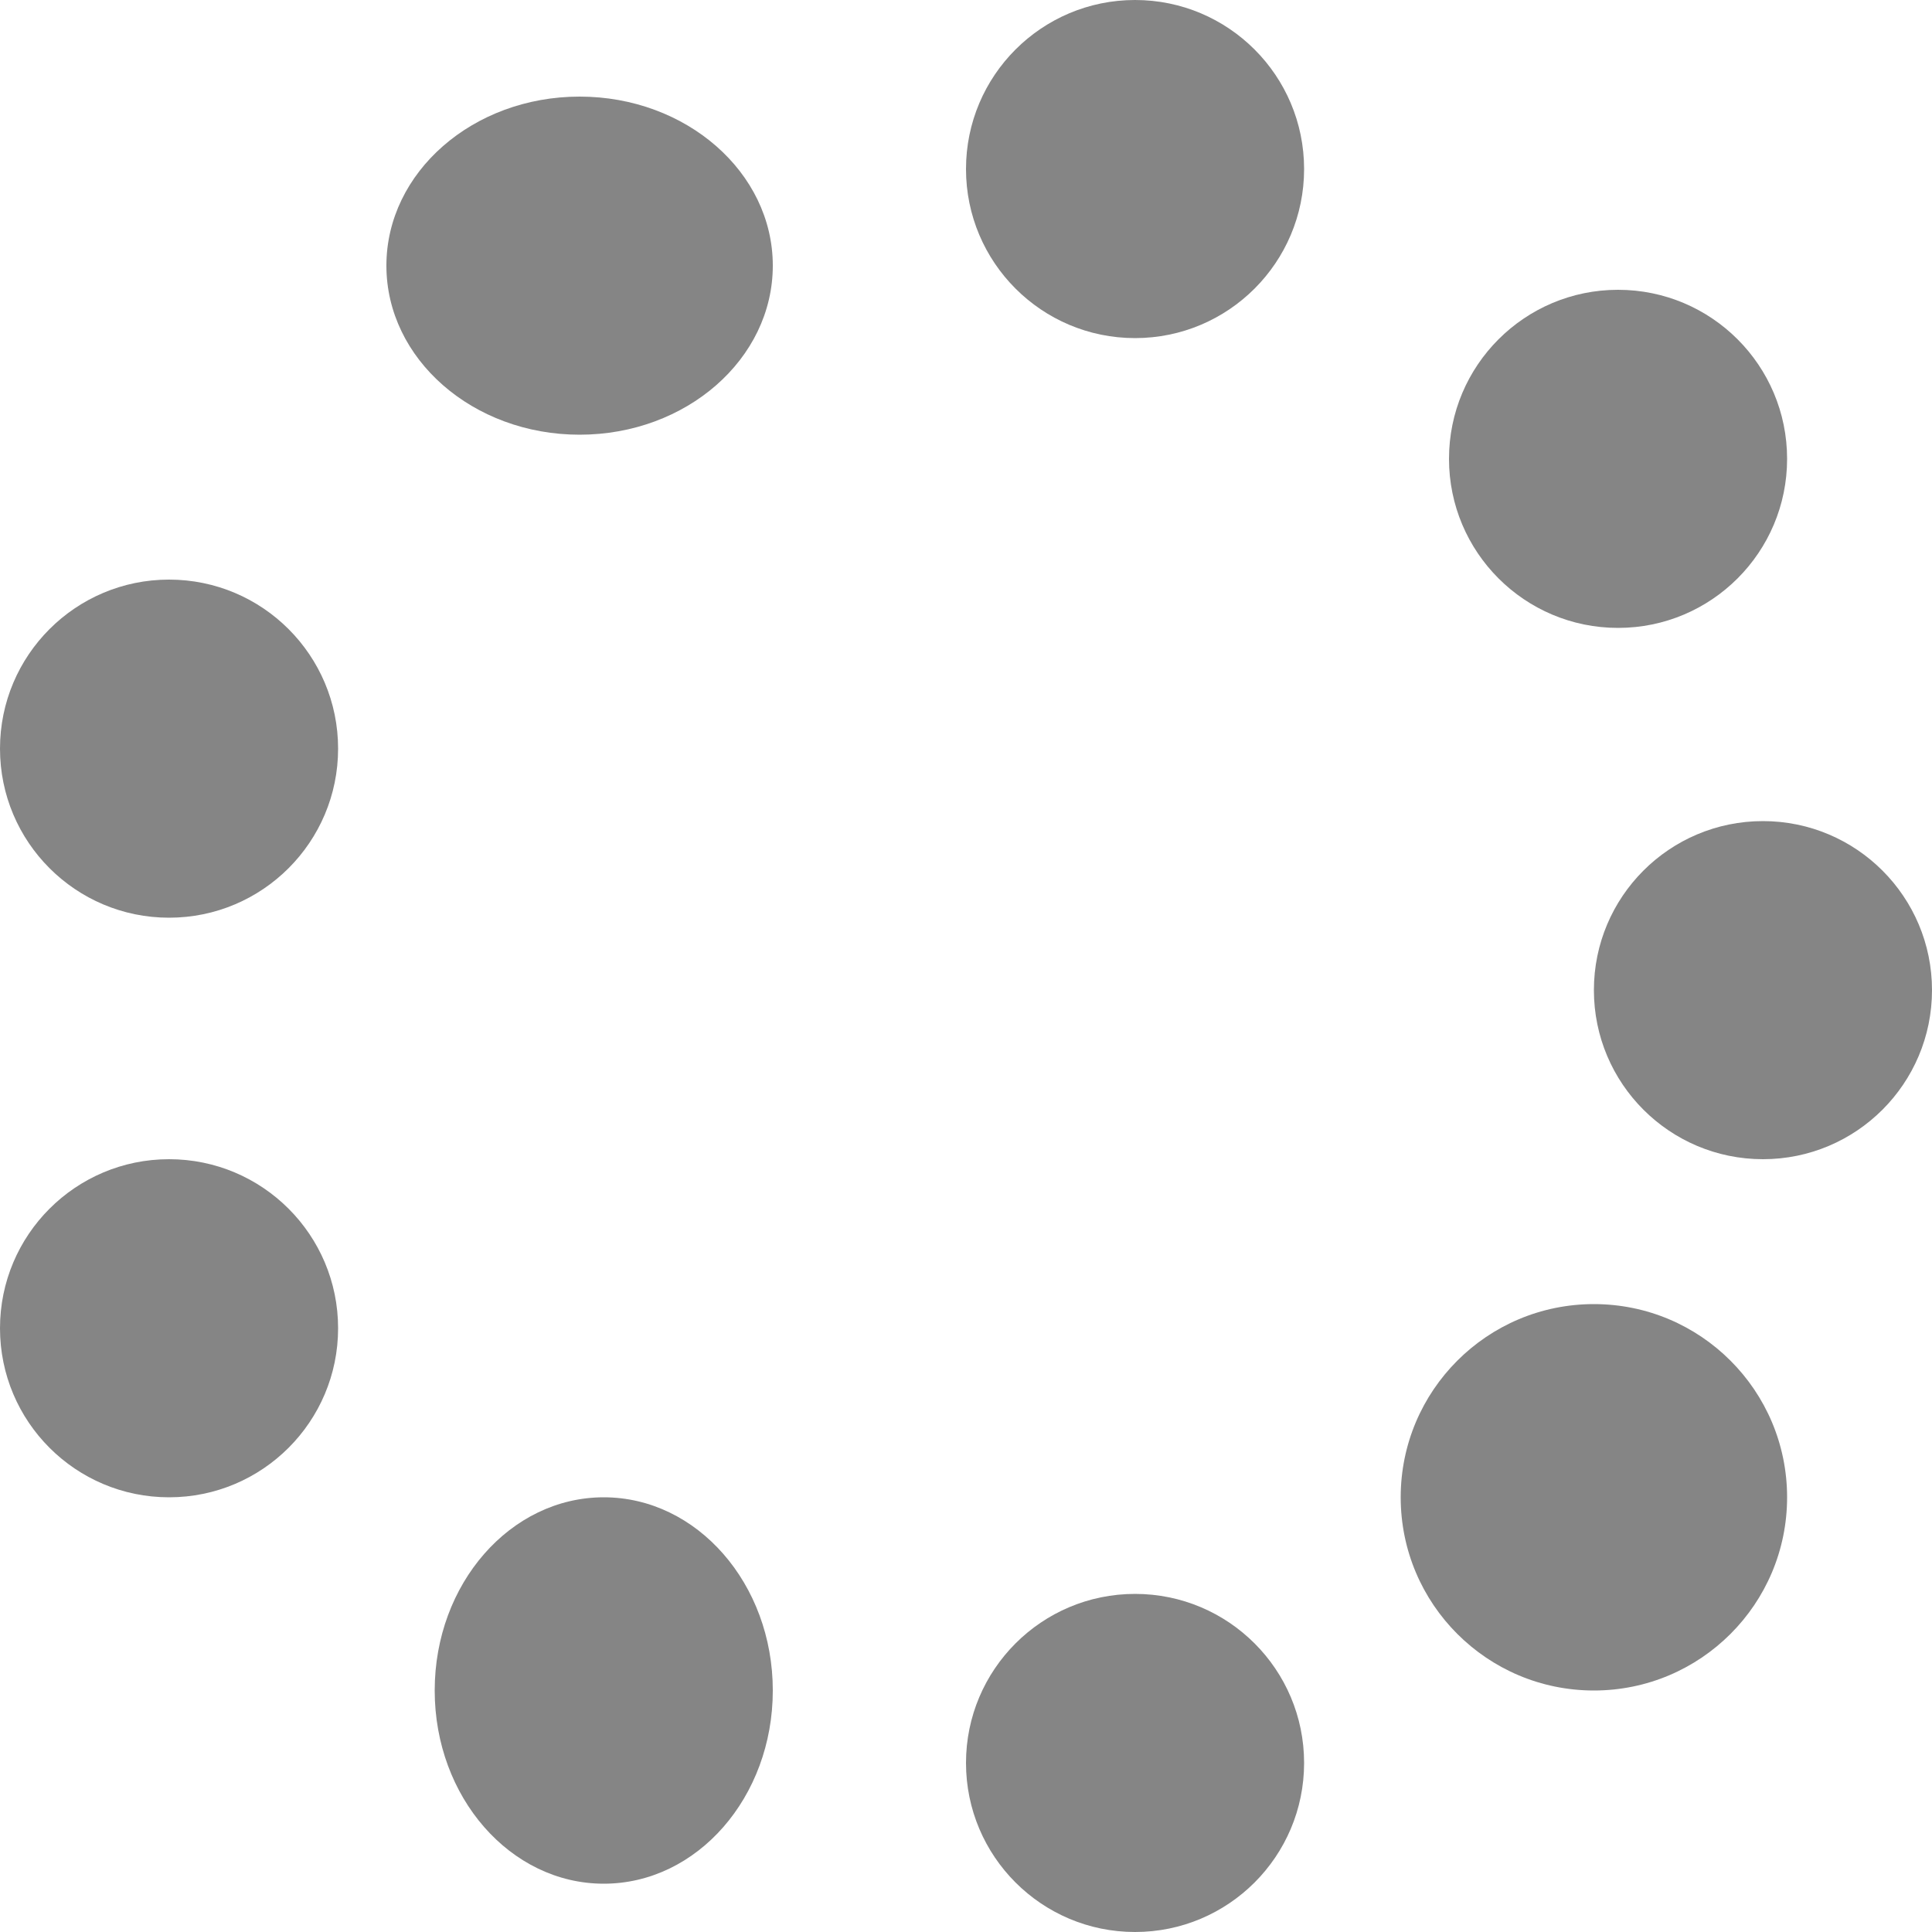 <svg xmlns="http://www.w3.org/2000/svg" width="40" height="40" viewBox="0 0 40 40">
  <circle id="Ellipse_119" data-name="Ellipse 119" cx="17.5" cy="17.5" r="17.5" transform="translate(2 3)" fill="none"/>
  <ellipse id="Ellipse_120" data-name="Ellipse 120" cx="4" cy="3.5" rx="4" ry="3.5" transform="translate(8 2)" fill="#858585"/>
  <circle id="Ellipse_121" data-name="Ellipse 121" cx="3.5" cy="3.5" r="3.5" transform="translate(20)" fill="#858585"/>
  <circle id="Ellipse_122" data-name="Ellipse 122" cx="3.5" cy="3.5" r="3.5" transform="translate(30 6)" fill="#858585"/>
  <circle id="Ellipse_123" data-name="Ellipse 123" cx="3.5" cy="3.5" r="3.5" transform="translate(33 17)" fill="#858585"/>
  <circle id="Ellipse_124" data-name="Ellipse 124" cx="4" cy="4" r="4" transform="translate(29 27)" fill="#858585"/>
  <circle id="Ellipse_125" data-name="Ellipse 125" cx="3.5" cy="3.5" r="3.5" transform="translate(20 33)" fill="#858585"/>
  <ellipse id="Ellipse_126" data-name="Ellipse 126" cx="3.5" cy="4" rx="3.5" ry="4" transform="translate(9 31)" fill="#858585"/>
  <circle id="Ellipse_127" data-name="Ellipse 127" cx="3.5" cy="3.5" r="3.5" transform="translate(0 24)" fill="#858585"/>
  <circle id="Ellipse_128" data-name="Ellipse 128" cx="3.5" cy="3.5" r="3.5" transform="translate(0 12)" fill="#858585"/>
</svg>
